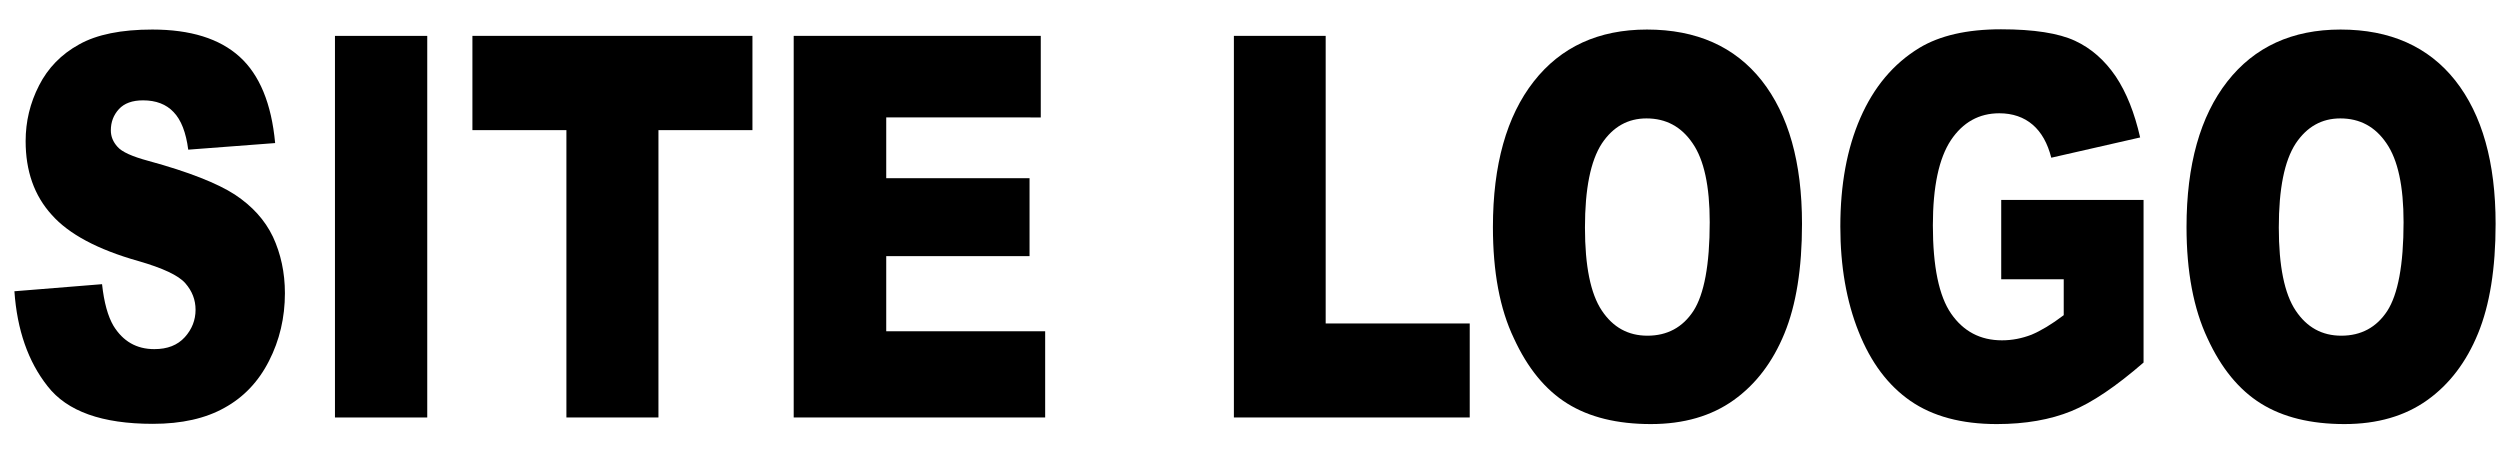 <?xml version="1.0" encoding="utf-8"?>
<!-- Generator: Adobe Illustrator 23.0.6, SVG Export Plug-In . SVG Version: 6.00 Build 0)  -->
<svg version="1.1" id="Layer_1" xmlns="http://www.w3.org/2000/svg" xmlns:xlink="http://www.w3.org/1999/xlink" x="0px" y="0px"
	 viewBox="0 0 1024 190" style="enable-background:new 0 0 1024 190;" xml:space="preserve">
<g>
	<g>
		<path d="M5.9,119.3l35.9-2.9c0.8,7.5,2.4,13.2,4.7,17.1c3.9,6.3,9.4,9.5,16.7,9.5c5.4,0,9.5-1.6,12.5-4.9c2.9-3.2,4.4-7,4.4-11.2
			c0-4.1-1.4-7.7-4.2-10.9c-2.8-3.2-9.2-6.2-19.3-9.1C40,102.2,28.2,95.9,21.2,88C14,80.1,10.5,70,10.5,57.8c0-8,1.8-15.6,5.5-22.8
			c3.6-7.1,9.1-12.8,16.4-16.8c7.3-4.1,17.3-6.1,30-6.1c15.6,0,27.5,3.7,35.7,11.1c8.2,7.4,13.1,19.2,14.6,35.4l-35.6,2.7
			c-0.9-7-2.9-12.2-6-15.4c-3-3.2-7.2-4.8-12.5-4.8c-4.4,0-7.7,1.2-9.9,3.6c-2.2,2.4-3.3,5.3-3.3,8.7c0,2.5,0.9,4.7,2.7,6.7
			c1.8,2.1,6,4,12.7,5.8c16.5,4.5,28.3,9.2,35.4,13.8c7.1,4.7,12.3,10.4,15.6,17.3c3.2,6.9,4.9,14.6,4.9,23.1
			c0,10-2.2,19.3-6.5,27.7c-4.3,8.5-10.4,14.9-18.2,19.2c-7.8,4.4-17.6,6.6-29.4,6.6c-20.8,0-35.1-5.1-43.1-15.4
			C11.5,148.1,7,135.1,5.9,119.3z"/>
		<path d="M137.2,14.7H175V171h-37.8V14.7z"/>
		<path d="M193.5,14.7h114.7v38.6h-38.5V171H232V53.3h-38.5V14.7z"/>
		<path d="M325.2,14.7h101.1v33.4H363V73h58.7v31.9H363v30.8h65.1V171h-103V14.7z"/>
		<path d="M505.3,14.7h37.7v117.8H602V171h-96.6V14.7z"/>
		<path d="M611.5,93c0-25.5,5.6-45.4,16.7-59.6c11.1-14.2,26.6-21.3,46.4-21.3c20.3,0,36,7,47,20.9c11,14,16.5,33.5,16.5,58.7
			c0,18.3-2.4,33.2-7.2,44.9c-4.8,11.7-11.7,20.8-20.8,27.3s-20.4,9.8-33.9,9.8c-13.8,0-25.2-2.8-34.2-8.4
			c-9-5.6-16.3-14.5-21.9-26.7C614.3,126.5,611.5,111.3,611.5,93z M649.2,93.2c0,15.8,2.3,27.1,6.9,34c4.6,6.9,10.8,10.3,18.7,10.3
			c8.1,0,14.4-3.4,18.8-10.1c4.4-6.8,6.7-18.9,6.7-36.4c0-14.7-2.3-25.5-7-32.3c-4.6-6.8-10.9-10.2-18.9-10.2
			c-7.6,0-13.7,3.4-18.3,10.3C651.5,65.9,649.2,77.3,649.2,93.2z"/>
		<path d="M819.7,114.4V81.9H878v66.6c-11.2,9.7-21,16.4-29.6,19.9c-8.6,3.5-18.8,5.3-30.5,5.3c-14.5,0-26.3-3.2-35.4-9.5
			c-9.1-6.3-16.2-15.7-21.2-28.3c-5-12.5-7.5-26.9-7.5-43.1c0-17.1,2.7-31.9,8.2-44.5c5.5-12.6,13.5-22.2,24.2-28.7
			c8.3-5,19.4-7.6,33.4-7.6c13.5,0,23.6,1.6,30.3,4.7c6.7,3.1,12.2,8,16.7,14.6c4.4,6.6,7.7,14.9,10,25l-36.4,8.3
			c-1.5-5.9-4-10.4-7.6-13.5c-3.6-3.1-8.2-4.7-13.7-4.7c-8.3,0-14.9,3.7-19.8,11c-4.9,7.4-7.4,19-7.4,34.9c0,16.9,2.5,29,7.5,36.2
			c5,7.2,11.9,10.9,20.8,10.9c4.2,0,8.2-0.8,12.1-2.3c3.8-1.6,8.2-4.2,13.2-8v-14.7H819.7z"/>
		<path d="M895.6,93c0-25.5,5.6-45.4,16.7-59.6c11.1-14.2,26.6-21.3,46.4-21.3c20.3,0,36,7,47,20.9c11,14,16.5,33.5,16.5,58.7
			c0,18.3-2.4,33.2-7.2,44.9c-4.8,11.7-11.7,20.8-20.8,27.3s-20.4,9.8-33.9,9.8c-13.8,0-25.2-2.8-34.2-8.4
			c-9-5.6-16.3-14.5-21.9-26.7C898.5,126.5,895.6,111.3,895.6,93z M933.4,93.2c0,15.8,2.3,27.1,6.9,34c4.6,6.9,10.8,10.3,18.7,10.3
			c8.1,0,14.4-3.4,18.8-10.1c4.4-6.8,6.7-18.9,6.7-36.4c0-14.7-2.3-25.5-7-32.3c-4.6-6.8-10.9-10.2-18.9-10.2
			c-7.6,0-13.7,3.4-18.3,10.3C935.7,65.9,933.4,77.3,933.4,93.2z"/>
	</g>
</g>
</svg>
